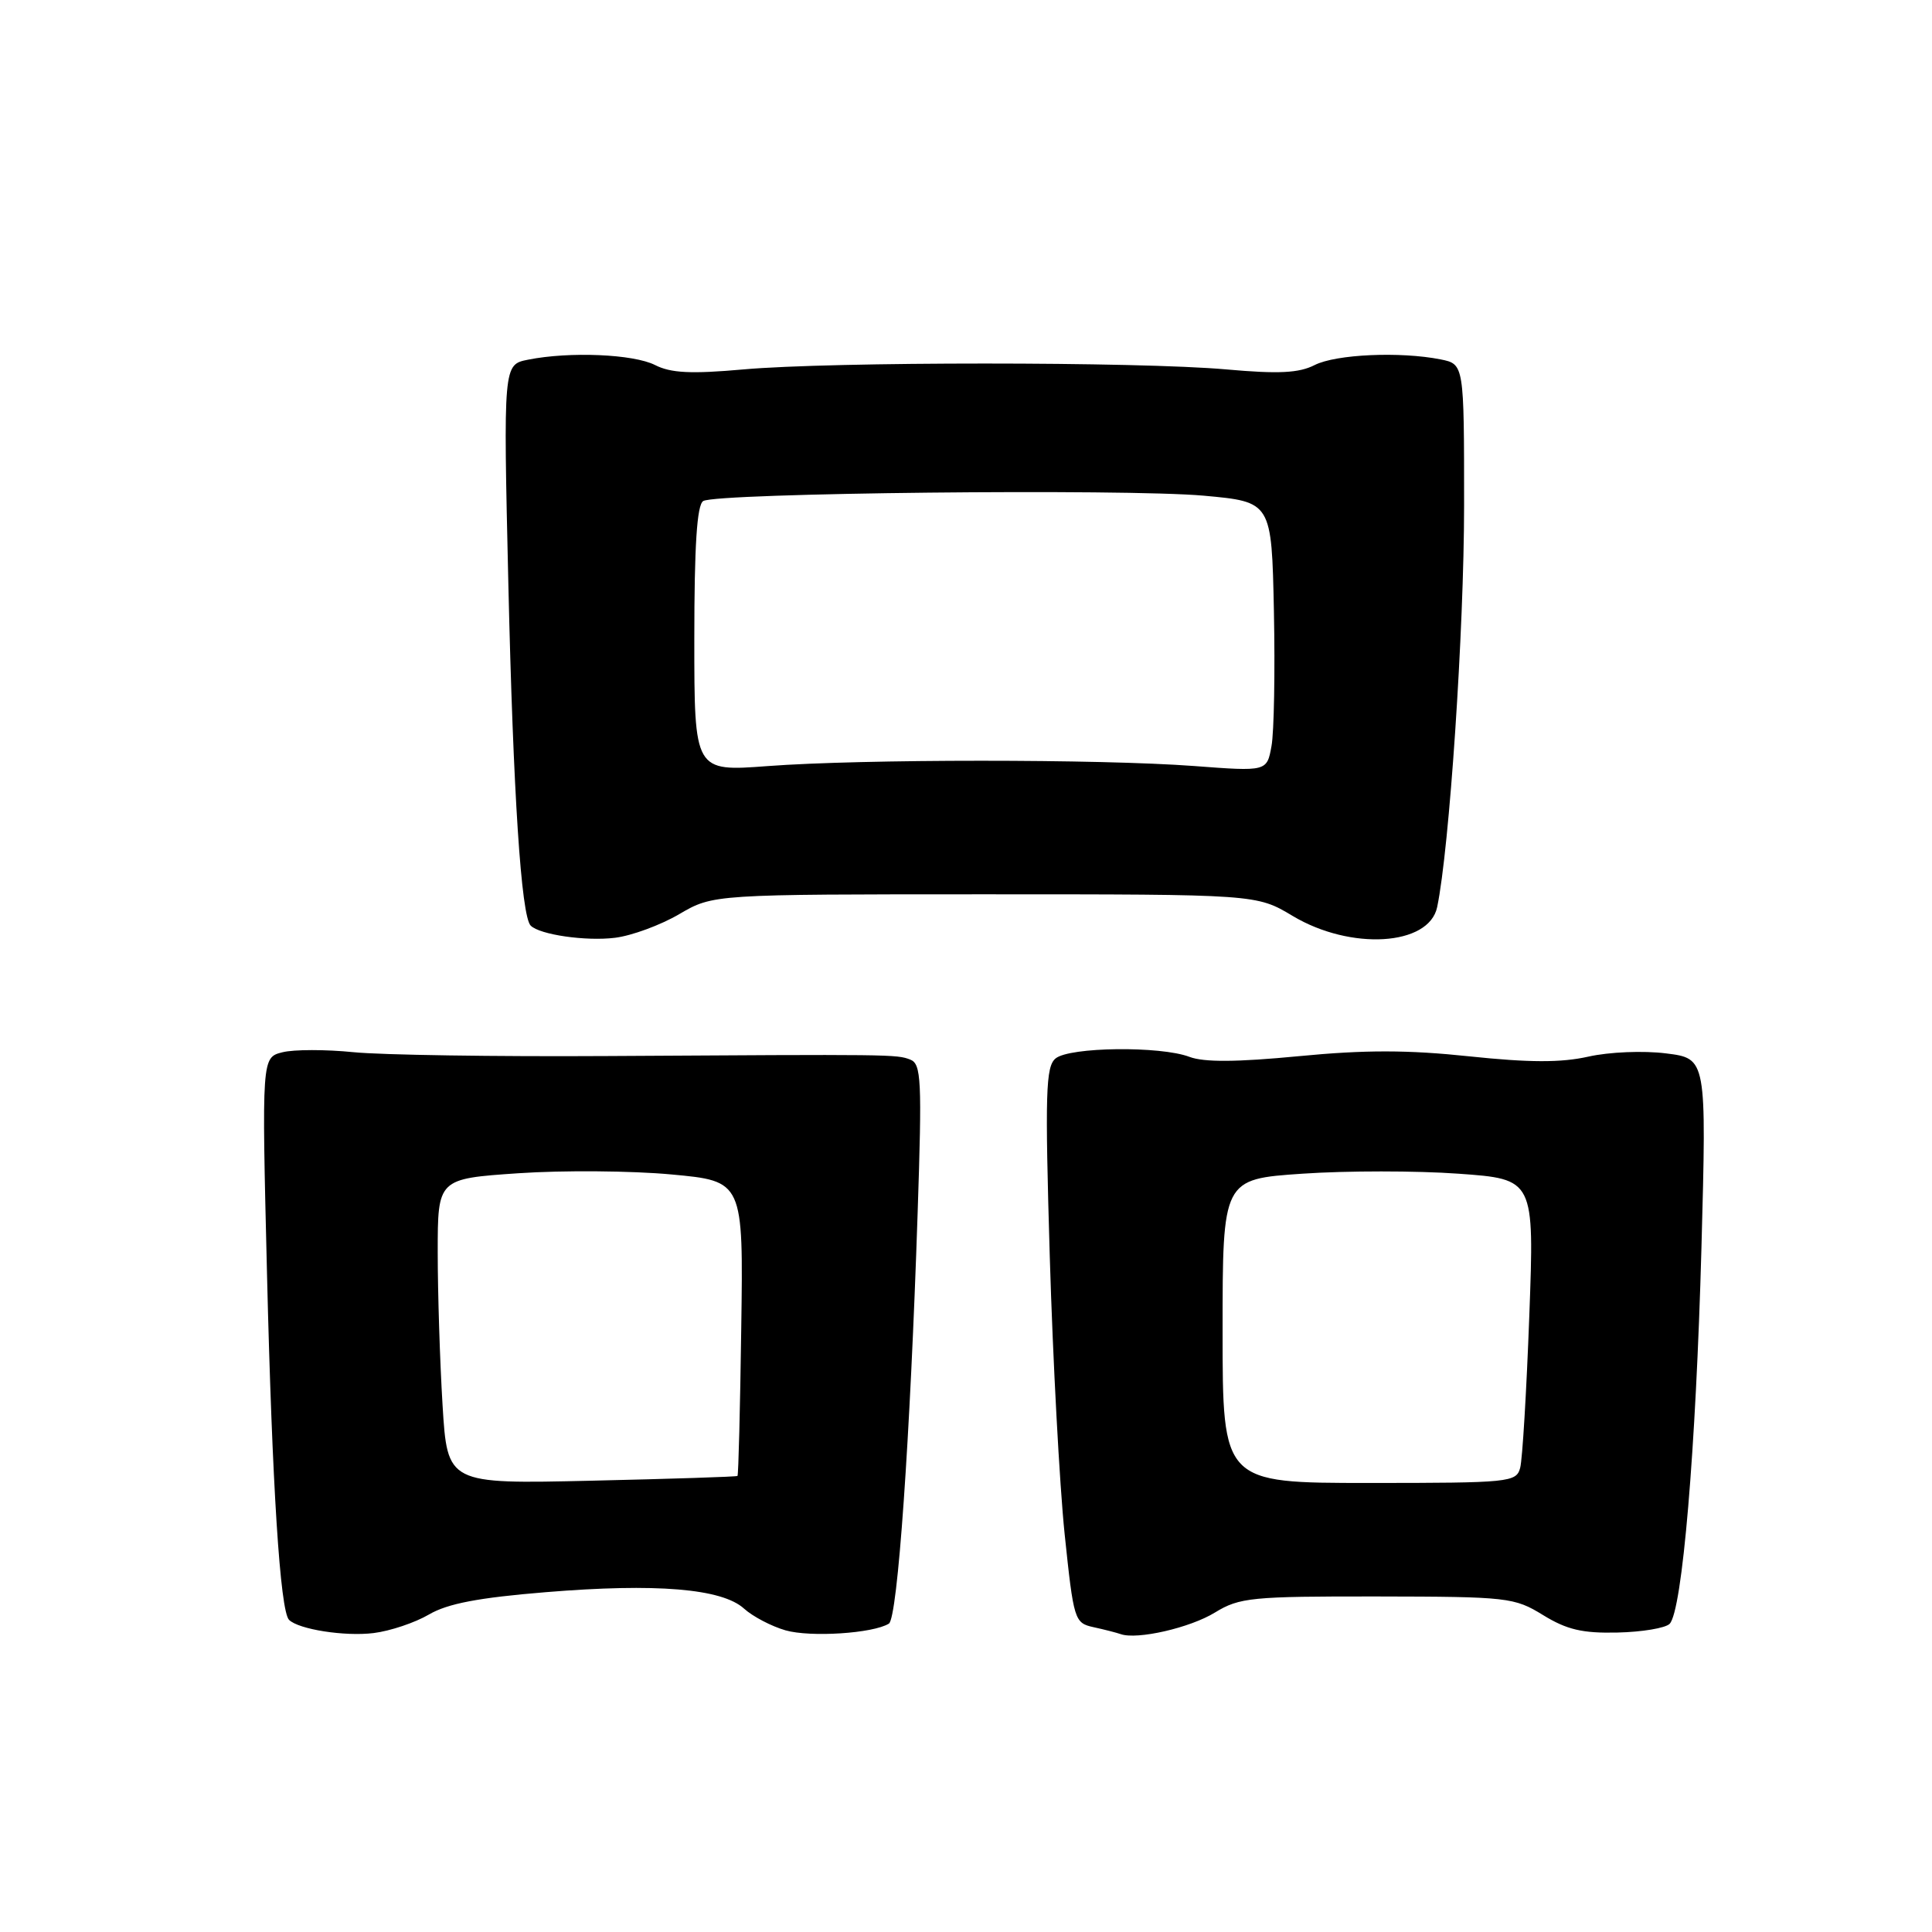 <?xml version="1.0" encoding="UTF-8" standalone="no"?>
<!DOCTYPE svg PUBLIC "-//W3C//DTD SVG 1.1//EN" "http://www.w3.org/Graphics/SVG/1.1/DTD/svg11.dtd" >
<svg xmlns="http://www.w3.org/2000/svg" xmlns:xlink="http://www.w3.org/1999/xlink" version="1.1" viewBox="0 0 256 256">
 <g >
 <path fill="currentColor"
d=" M 56.84 213.93 C 59.29 212.49 63.39 211.70 72.34 210.97 C 86.93 209.77 95.67 210.49 98.59 213.15 C 99.74 214.19 102.21 215.49 104.09 216.03 C 107.39 216.97 115.68 216.44 117.78 215.14 C 118.94 214.42 120.60 190.70 121.59 160.77 C 122.18 143.05 122.08 140.97 120.61 140.40 C 118.79 139.70 118.36 139.70 80.50 139.93 C 65.65 140.02 50.50 139.79 46.84 139.42 C 43.17 139.05 38.94 139.05 37.43 139.43 C 34.68 140.12 34.68 140.12 35.38 168.81 C 36.06 196.92 37.12 213.45 38.30 214.64 C 39.57 215.90 45.68 216.86 49.50 216.39 C 51.70 216.12 55.00 215.01 56.84 213.93 Z  M 161.00 213.66 C 164.24 211.68 165.82 211.52 182.50 211.54 C 199.82 211.57 200.65 211.66 204.47 214.01 C 207.61 215.94 209.68 216.43 214.33 216.32 C 217.56 216.25 220.67 215.73 221.23 215.17 C 222.91 213.49 224.72 192.07 225.45 165.37 C 226.13 140.25 226.13 140.25 220.76 139.58 C 217.76 139.20 213.21 139.39 210.46 140.01 C 206.84 140.82 202.66 140.81 194.68 139.97 C 186.56 139.11 180.87 139.10 172.09 139.95 C 163.87 140.74 159.53 140.77 157.61 140.04 C 153.77 138.58 141.72 138.72 139.87 140.25 C 138.56 141.33 138.46 144.81 139.10 166.50 C 139.51 180.25 140.40 196.80 141.07 203.27 C 142.27 214.72 142.37 215.05 144.90 215.61 C 146.33 215.92 147.95 216.34 148.50 216.53 C 150.67 217.30 157.69 215.70 161.00 213.66 Z  M 90.00 121.13 C 94.50 118.50 94.50 118.50 130.50 118.50 C 166.50 118.50 166.50 118.50 171.29 121.37 C 178.98 125.97 189.35 125.34 190.43 120.20 C 192.05 112.50 194.00 83.44 194.00 66.96 C 194.00 48.25 194.00 48.25 190.88 47.62 C 185.53 46.56 177.02 46.94 174.20 48.37 C 172.12 49.43 169.44 49.57 162.50 48.95 C 150.88 47.91 110.12 47.91 98.50 48.95 C 91.56 49.57 88.88 49.43 86.80 48.37 C 83.94 46.92 75.46 46.56 69.97 47.66 C 66.69 48.31 66.69 48.31 67.36 77.41 C 68.00 105.16 69.06 121.40 70.32 122.65 C 71.53 123.86 77.66 124.74 81.50 124.26 C 83.70 123.99 87.53 122.58 90.00 121.13 Z  M 58.64 186.17 C 58.29 180.40 58.00 171.30 58.00 165.94 C 58.00 156.19 58.00 156.19 68.70 155.46 C 74.58 155.06 83.69 155.13 88.95 155.62 C 98.50 156.50 98.50 156.50 98.22 175.94 C 98.07 186.64 97.85 195.47 97.72 195.57 C 97.60 195.68 88.90 195.96 78.39 196.20 C 59.28 196.64 59.28 196.64 58.64 186.17 Z  M 162.00 176.37 C 162.00 156.24 162.00 156.24 172.58 155.52 C 178.40 155.12 187.70 155.12 193.24 155.52 C 203.31 156.24 203.31 156.24 202.64 174.37 C 202.27 184.34 201.73 193.40 201.43 194.50 C 200.92 196.41 200.05 196.50 181.45 196.50 C 162.00 196.50 162.00 196.50 162.00 176.37 Z  M 92.00 84.68 C 92.00 72.28 92.35 66.90 93.18 66.39 C 94.92 65.31 149.04 64.74 159.50 65.68 C 168.50 66.50 168.50 66.50 168.80 81.00 C 168.96 88.97 168.82 97.01 168.48 98.86 C 167.87 102.23 167.87 102.23 158.21 101.50 C 145.76 100.57 114.20 100.57 101.72 101.51 C 92.00 102.24 92.00 102.24 92.00 84.68 Z "/>
</g>
</svg>